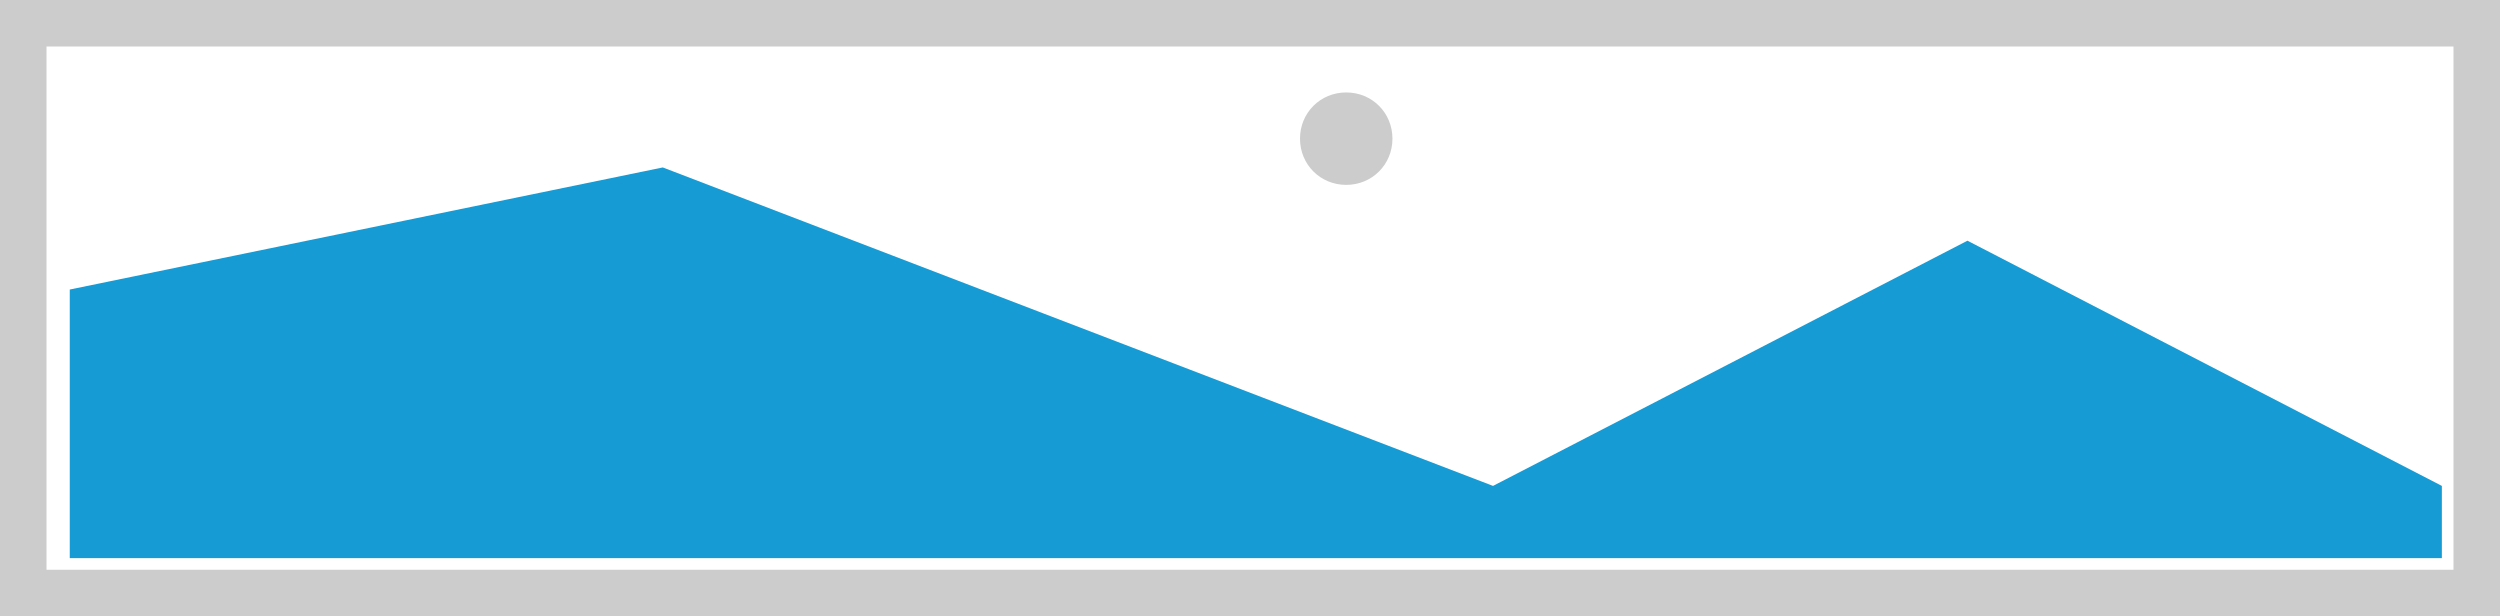 ﻿<?xml version="1.0" encoding="utf-8"?>
<svg version="1.1" xmlns:xlink="http://www.w3.org/1999/xlink" width="215px" height="53px" xmlns="http://www.w3.org/2000/svg">
  <g transform="matrix(1 0 0 1 -32 -14 )">
    <path d="M 32 14  L 247 14  L 247 67  L 32 67  L 32 14  " fill-rule="nonzero" fill="#cccccc" stroke="none" />
    <path d="M 36 18  L 243 18  L 243 63  L 36 63  L 36 18  " fill-rule="nonzero" fill="#ffffff" stroke="none" />
    <path d="M 147.775 29.9  C 145.549 29.9  143.8 28.151  143.8 25.925  C 143.8 23.699  145.549 21.95  147.775 21.95  C 150.001 21.95  151.75 23.699  151.75 25.925  C 151.75 28.151  150.001 29.9  147.775 29.9  " fill-rule="nonzero" fill="#cccccc" stroke="none" />
    <path d="M 38 62  L 38 38.9  L 89 28.4  L 160.4 55.788  L 201.2 34.7  L 242 55.788  L 242 62  L 38 62  " fill-rule="nonzero" fill="#169bd5" stroke="none" />
  </g>
</svg>